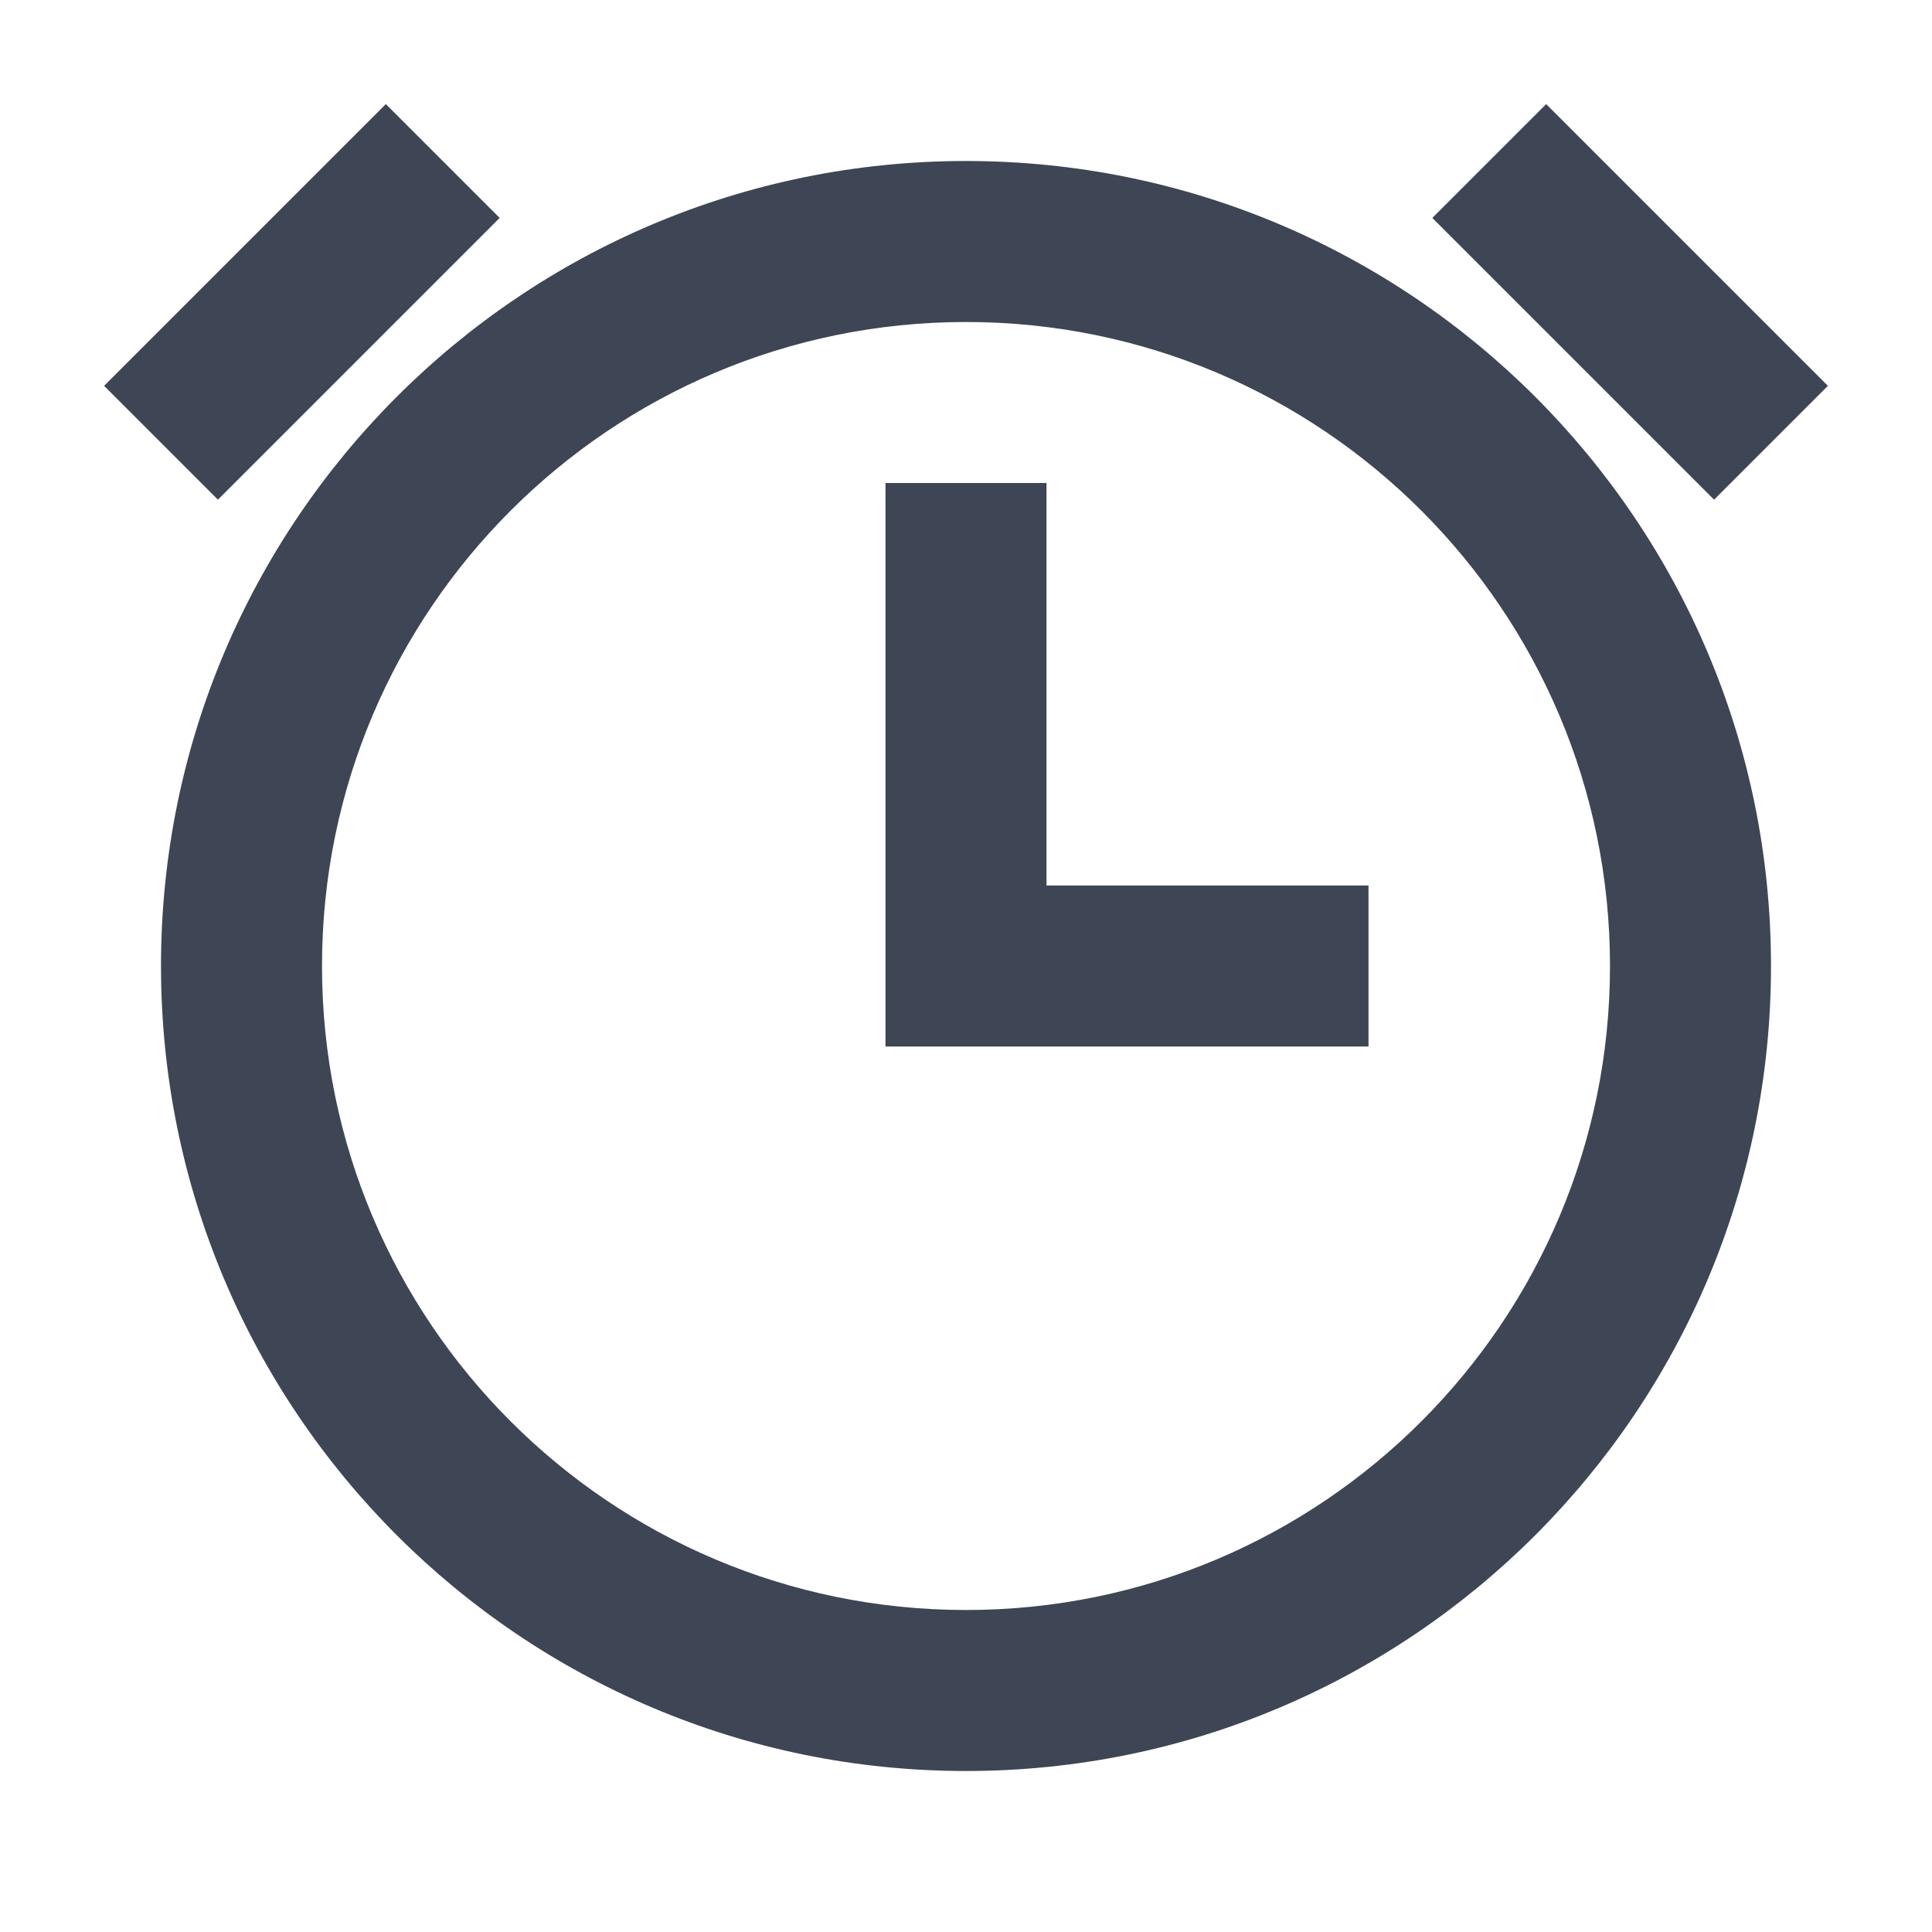 <svg width="24" height="24" viewBox="0 0 24 24" fill="none" xmlns="http://www.w3.org/2000/svg">
<g id="24 / time / alarm">
<path id="icon" fill-rule="evenodd" clip-rule="evenodd" d="M6.207 2.707L4.793 1.293L1.293 4.793L2.707 6.207L6.207 2.707ZM19.207 1.293L22.707 4.793L21.293 6.207L17.793 2.707L19.207 1.293ZM12 22C6.477 22 2 17.523 2 12C2 6.477 6.477 2 12 2C17.523 2 22 6.477 22 12C22 17.523 17.523 22 12 22ZM12 20C16.418 20 20 16.418 20 12C20 7.582 16.418 4 12 4C7.582 4 4 7.582 4 12C4 16.418 7.582 20 12 20ZM17 11H13V6H11V13H17V11Z" fill="#3E4554"/>
</g>
</svg>
